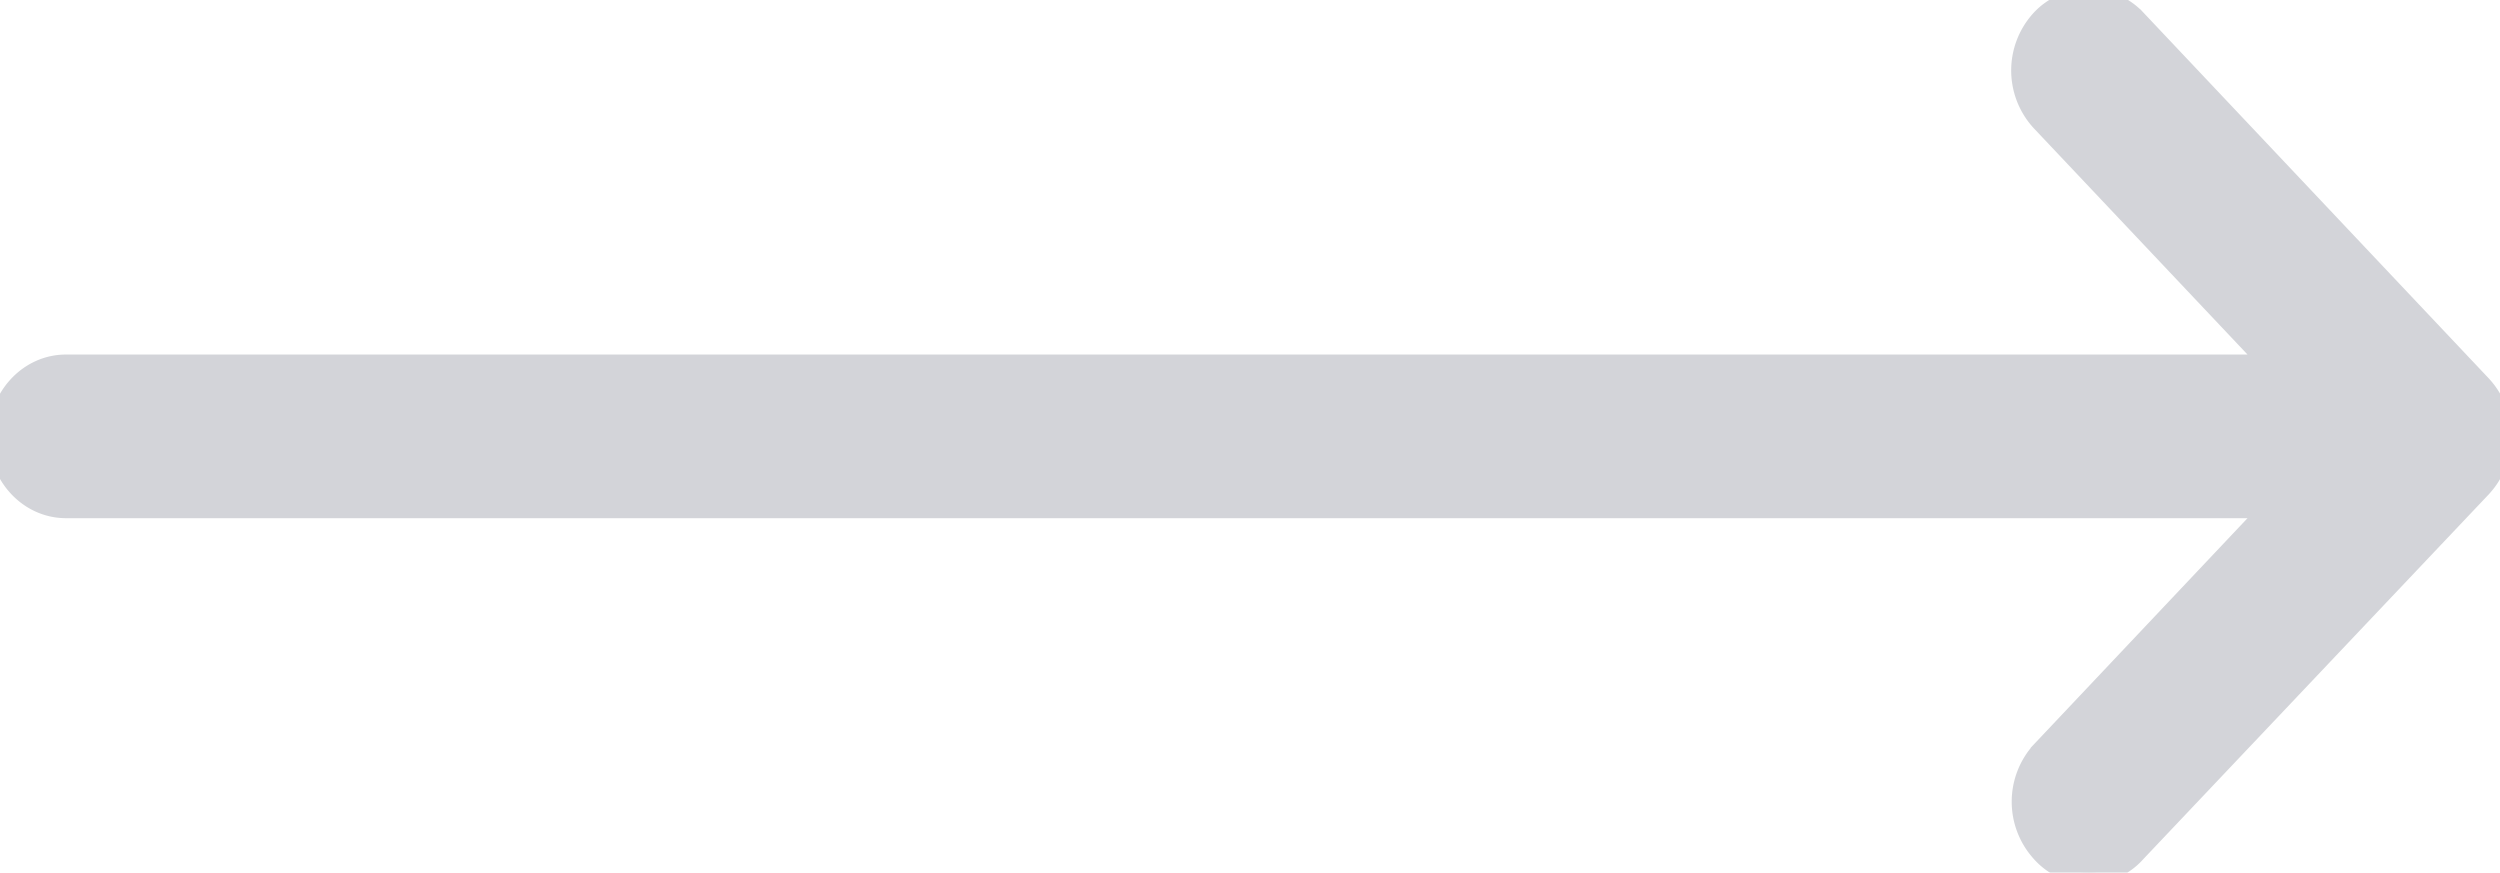 <svg xmlns="http://www.w3.org/2000/svg" xmlns:xlink="http://www.w3.org/1999/xlink" width="22" height="7.68" viewBox="0 0 22 7.68"><defs><path id="jig8a" d="M798.83 551.4l-3.04-3.22a.56.56 0 0 0-.82 0 .65.65 0 0 0 0 .88l2.04 2.16h-19.43c-.32 0-.58.28-.58.62 0 .34.26.62.58.62h19.43l-2.04 2.16a.65.65 0 0 0 0 .87c.22.25.6.25.82 0l3.04-3.21a.65.65 0 0 0 0-.88z"/></defs><g><g opacity=".5" transform="translate(-777 -548)"><use fill="#a7aab3" xlink:href="#jig8a"/><use fill="#fff" fill-opacity="0" stroke="#a7aab3" stroke-miterlimit="50" stroke-width=".2" xlink:href="#jig8a"/></g></g></svg>